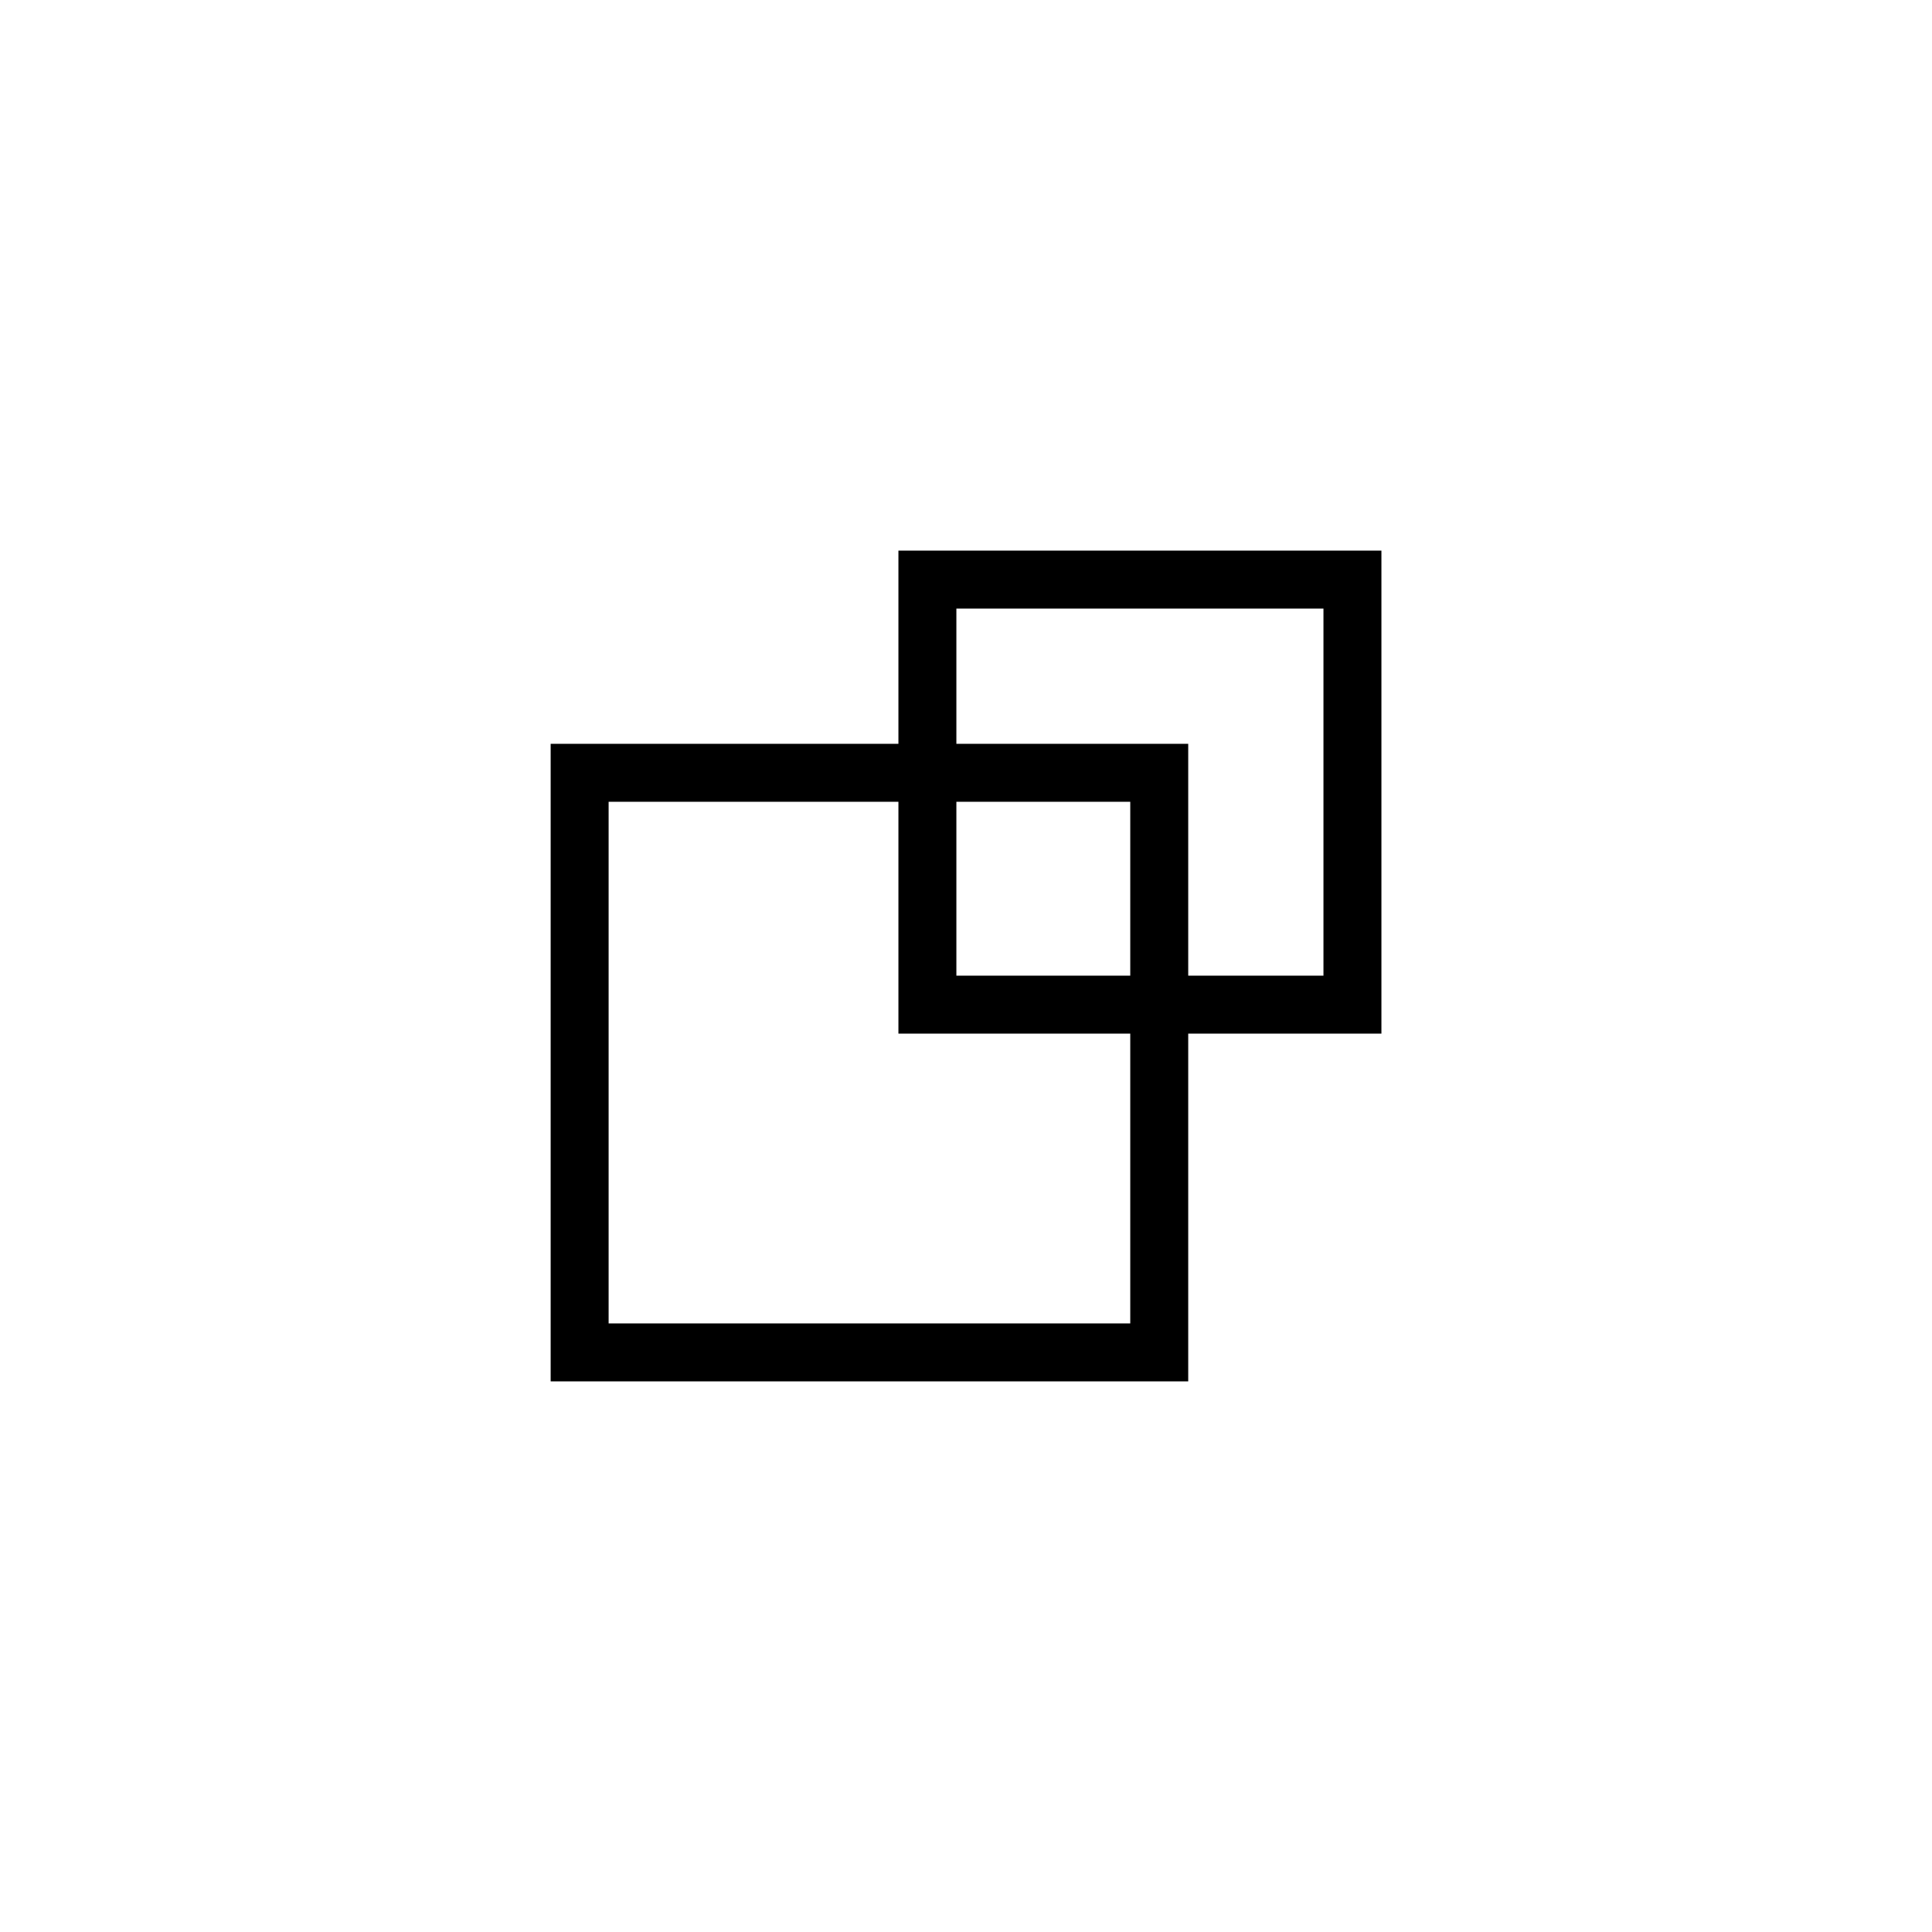 <svg xmlns="http://www.w3.org/2000/svg" width="50" height="50" viewBox="0 0 50 50"><defs><style>.a{fill:none;}</style></defs><rect class="a" width="50" height="50"/><path d="M1048.823,1009.25h-12.5v5h-9v16.5h16.5v-9h5Zm-6.5,20h-13.5v-13.5h7.5v6h6Zm0-9h-4.5v-4.5h4.5Zm5,0h-3.5v-6h-6v-3.5h9.5Z" transform="translate(-1013.072 -995)"/></svg>